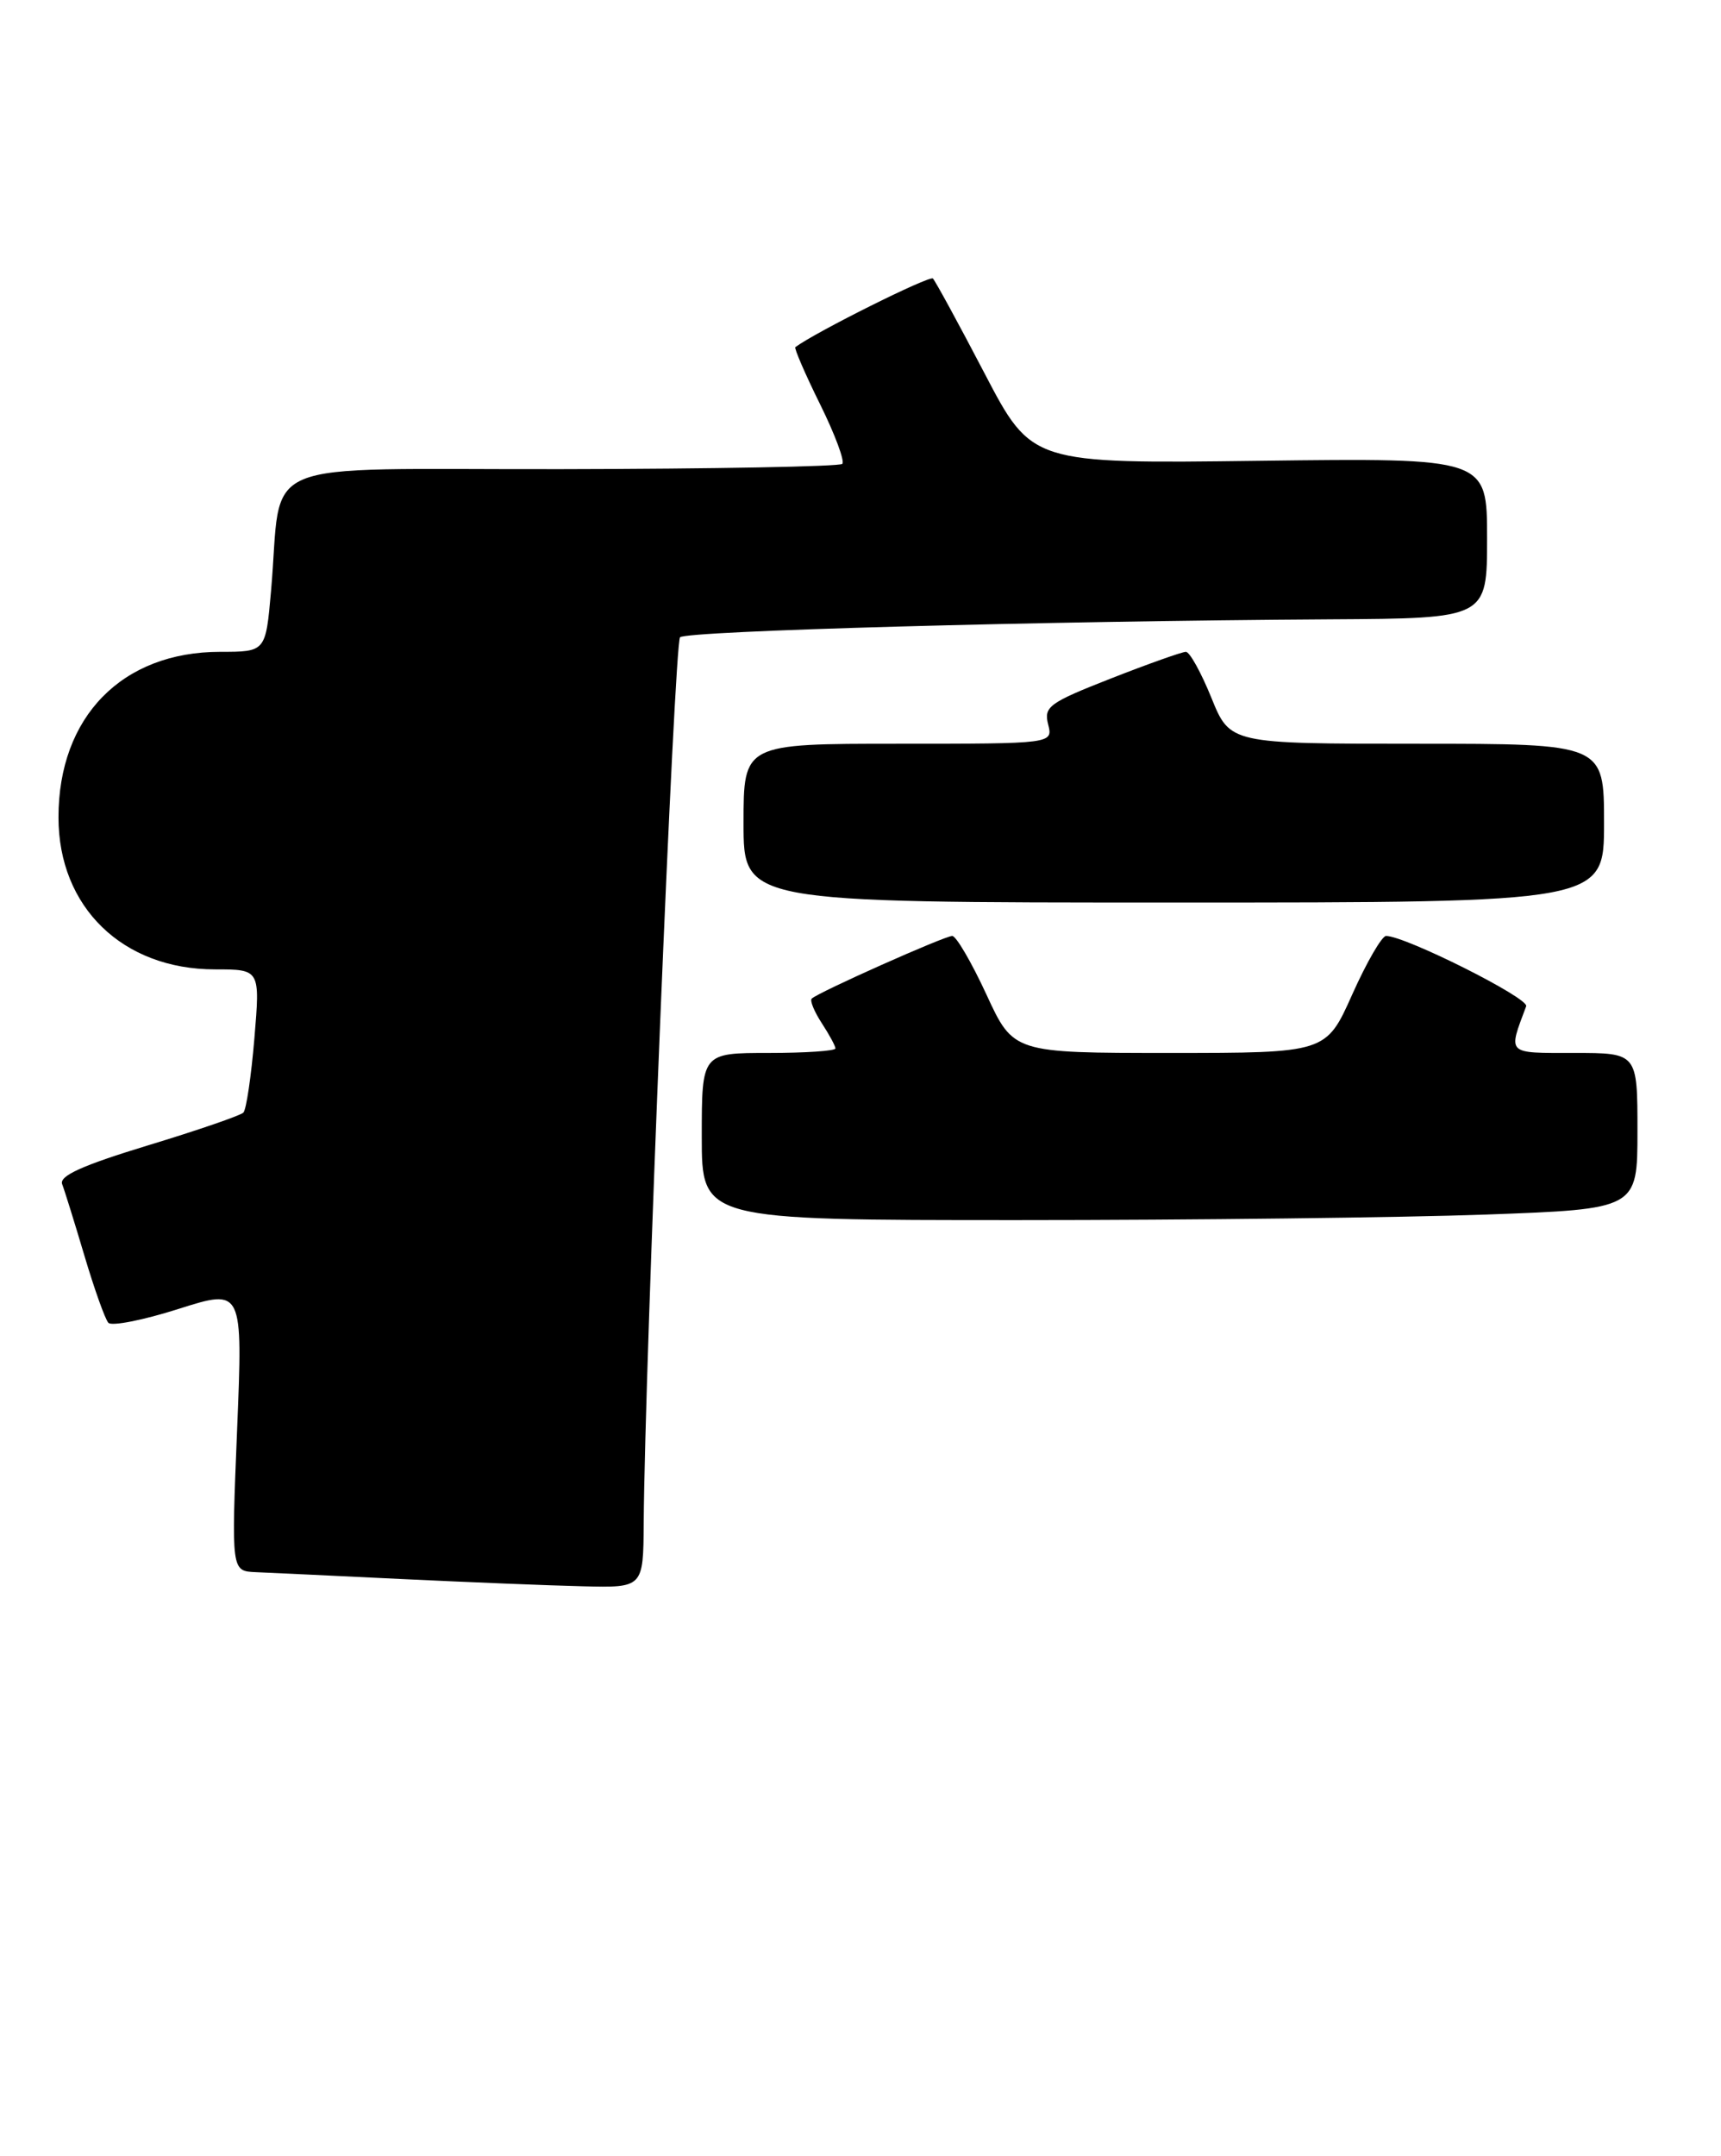 <?xml version="1.0" encoding="UTF-8" standalone="no"?>
<!DOCTYPE svg PUBLIC "-//W3C//DTD SVG 1.1//EN" "http://www.w3.org/Graphics/SVG/1.1/DTD/svg11.dtd" >
<svg xmlns="http://www.w3.org/2000/svg" xmlns:xlink="http://www.w3.org/1999/xlink" version="1.1" viewBox="0 0 206 258">
 <g >
 <path fill="currentColor"
d=" M 77.05 182.25 C 77.19 162.98 80.72 76.95 81.40 76.26 C 82.17 75.49 124.58 74.32 159.25 74.11 C 178.00 74.00 178.00 74.00 178.00 64.40 C 178.00 54.80 178.00 54.80 150.75 55.14 C 123.50 55.49 123.50 55.49 117.85 44.68 C 114.75 38.74 111.96 33.63 111.67 33.33 C 111.27 32.93 97.60 39.75 95.20 41.54 C 95.04 41.66 96.36 44.73 98.15 48.35 C 99.94 51.97 101.14 55.19 100.82 55.51 C 100.51 55.83 85.37 56.11 67.19 56.14 C 29.71 56.21 33.88 54.46 32.44 70.75 C 31.80 78.00 31.80 78.00 26.36 78.00 C 14.60 78.00 7.00 85.78 7.00 97.81 C 7.00 108.55 14.67 116.00 25.73 116.00 C 31.14 116.00 31.14 116.00 30.45 124.25 C 30.07 128.79 29.48 132.79 29.13 133.14 C 28.78 133.49 23.64 135.26 17.71 137.06 C 9.86 139.45 7.06 140.71 7.44 141.70 C 7.73 142.45 8.93 146.31 10.11 150.28 C 11.29 154.25 12.58 157.86 12.97 158.29 C 13.36 158.72 17.14 157.98 21.37 156.63 C 29.07 154.19 29.07 154.19 28.38 171.10 C 27.69 188.00 27.69 188.00 30.60 188.13 C 32.19 188.19 40.02 188.57 48.00 188.95 C 55.98 189.33 65.76 189.73 69.75 189.82 C 77.00 190.00 77.00 190.00 77.05 182.25 Z  M 177.84 145.34 C 196.00 144.68 196.00 144.68 196.00 135.34 C 196.00 126.00 196.00 126.00 188.43 126.00 C 180.24 126.00 180.50 126.24 182.68 120.41 C 183.04 119.44 168.21 112.00 165.91 112.00 C 165.41 112.00 163.58 115.15 161.86 119.00 C 158.73 126.00 158.73 126.00 140.01 126.00 C 121.30 126.00 121.30 126.00 118.07 119.00 C 116.29 115.15 114.45 112.00 113.98 112.00 C 113.06 112.00 97.90 118.76 97.16 119.50 C 96.92 119.74 97.47 121.06 98.36 122.43 C 99.26 123.81 100.00 125.17 100.00 125.46 C 100.00 125.76 96.40 126.00 92.00 126.00 C 84.00 126.00 84.00 126.00 84.00 136.00 C 84.00 146.00 84.00 146.00 121.84 146.00 C 142.65 146.00 167.85 145.70 177.84 145.34 Z  M 192.00 98.50 C 192.00 89.00 192.00 89.00 169.62 89.00 C 147.23 89.00 147.23 89.00 145.00 83.50 C 143.77 80.47 142.40 78.00 141.95 78.00 C 141.50 78.00 137.47 79.43 133.00 81.18 C 125.58 84.09 124.92 84.56 125.46 86.68 C 126.04 89.00 126.04 89.00 107.52 89.00 C 89.00 89.00 89.00 89.00 89.00 98.50 C 89.00 108.00 89.00 108.00 140.50 108.00 C 192.00 108.00 192.00 108.00 192.00 98.50 Z "/>
</g>
</svg>